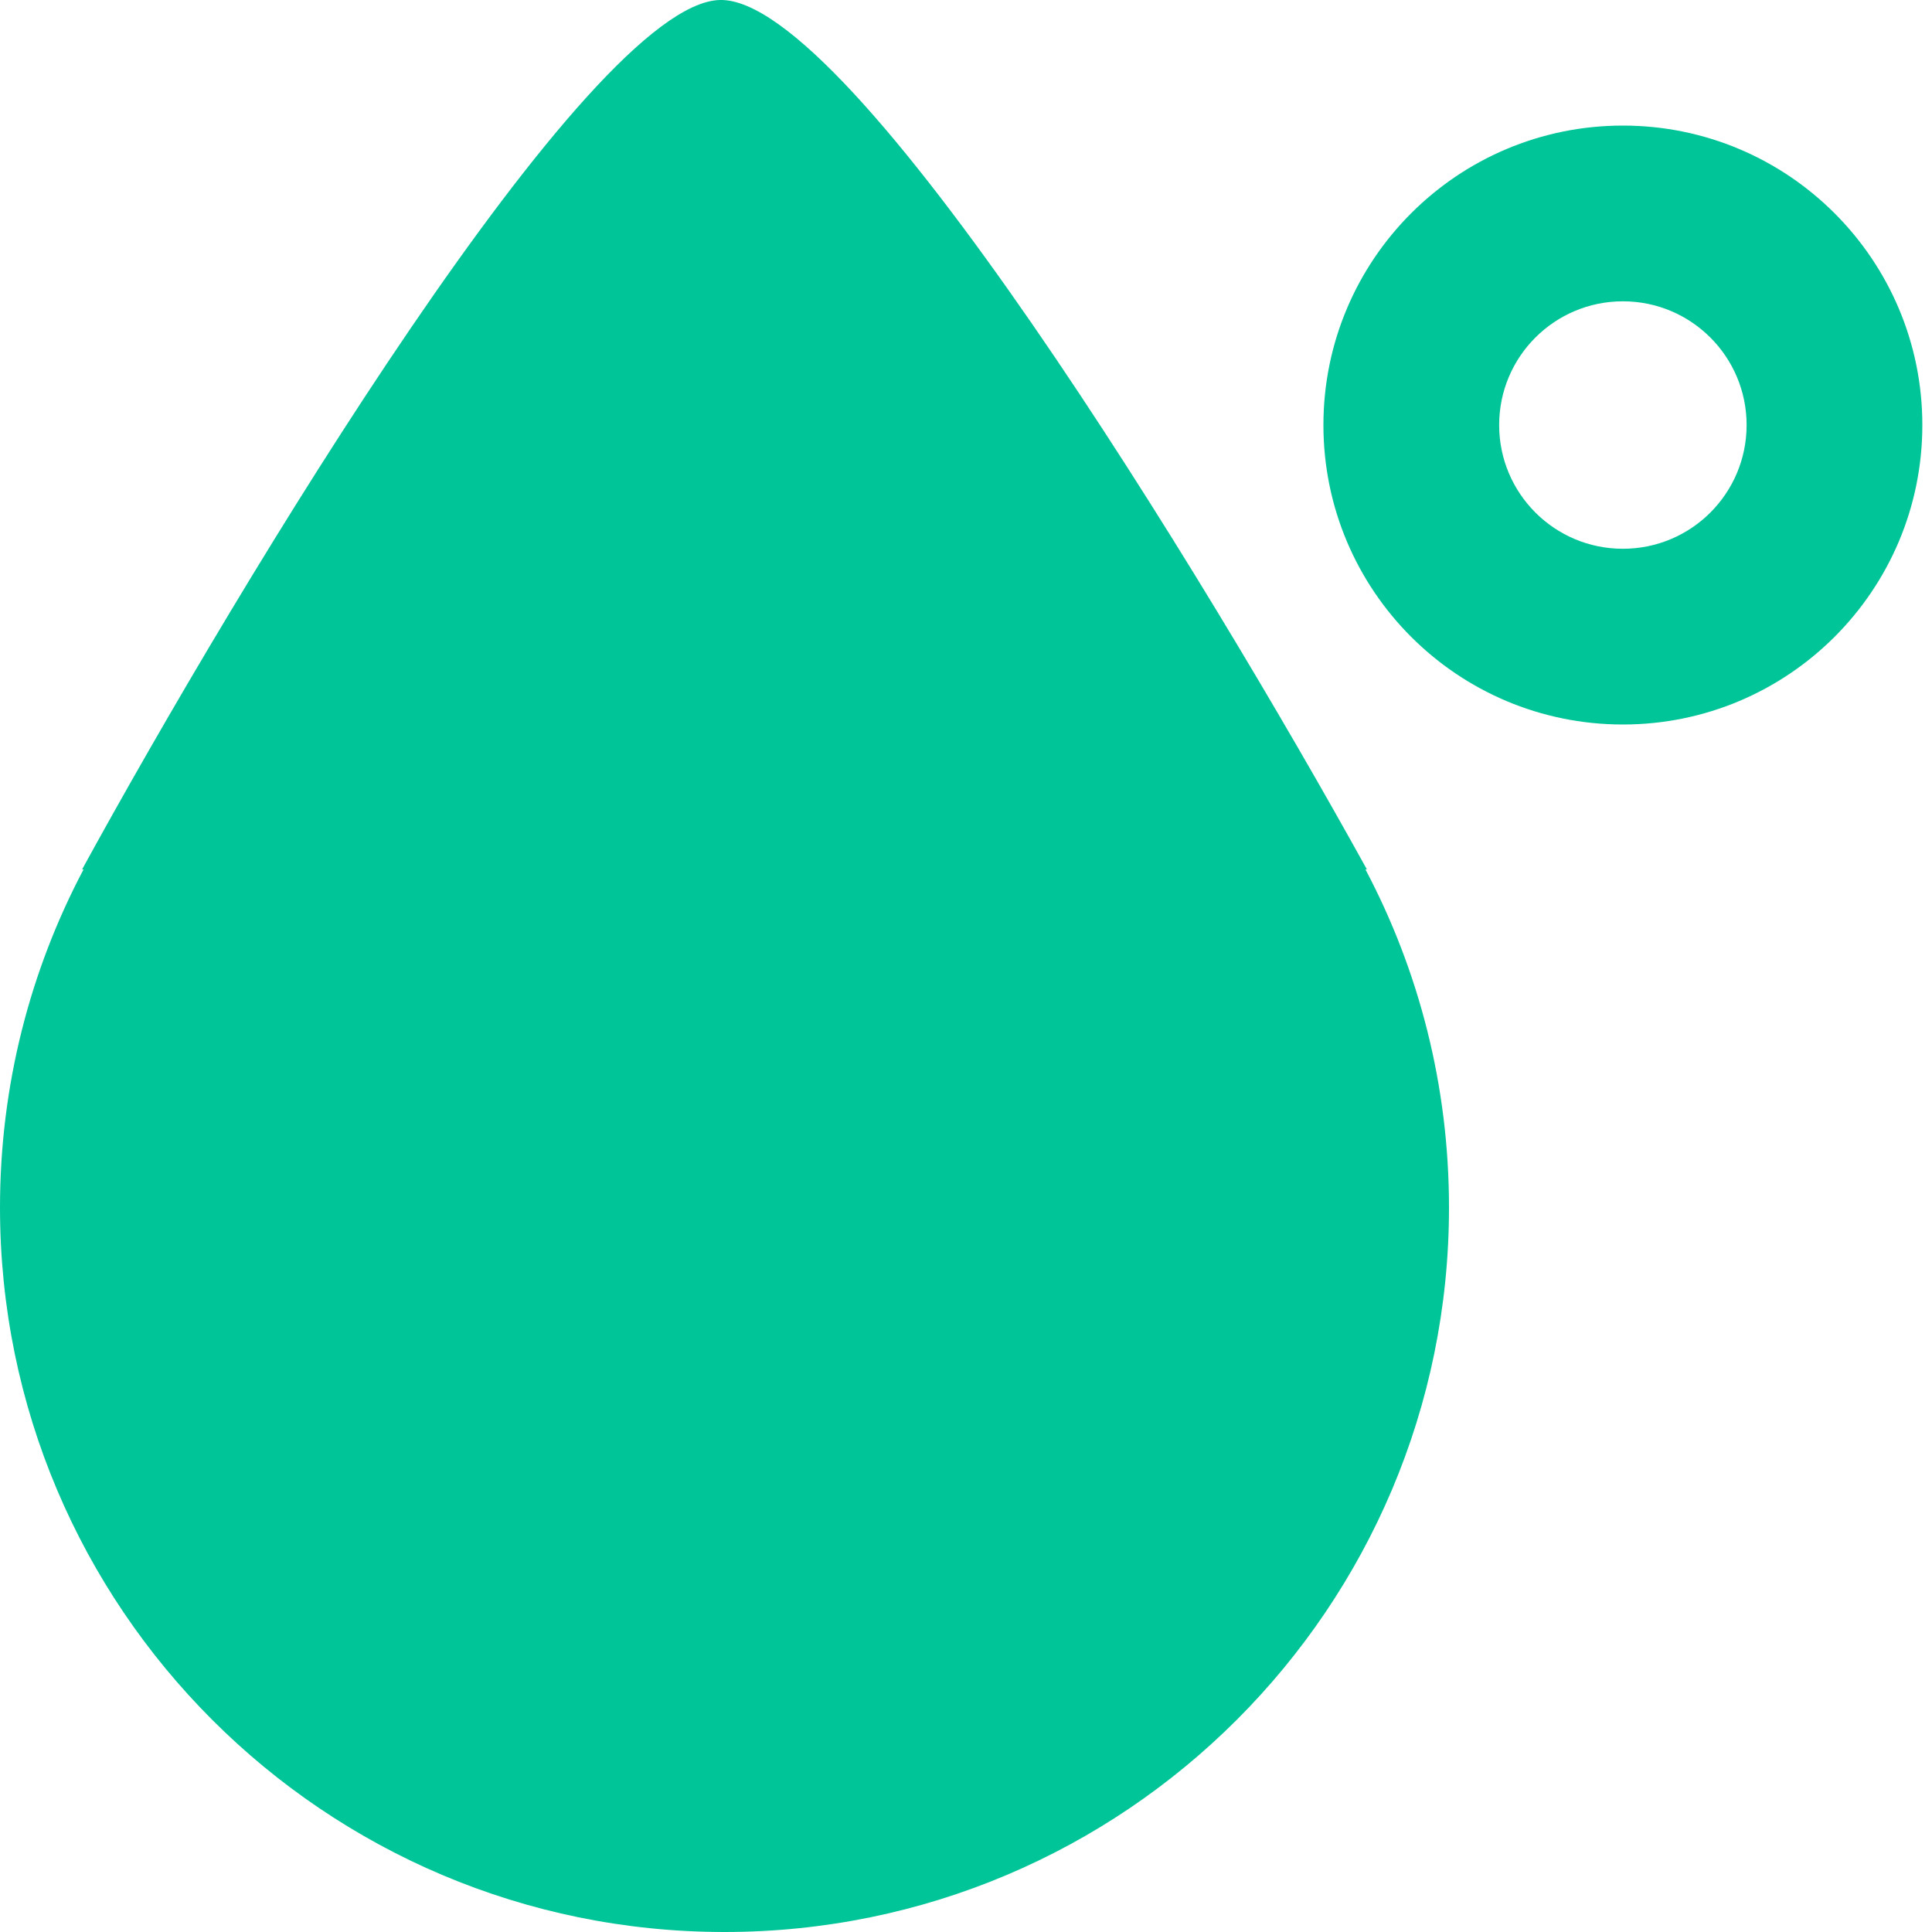 <svg width="24" height="24" viewBox="0 0 24 24" fill="none" xmlns="http://www.w3.org/2000/svg">
<path fill-rule="evenodd" clip-rule="evenodd" d="M16.962 10.8H16.98C14.98 7.18 10.572 -0.048 8.94 0C7.308 0.048 2.98 7.22 1.02 10.8H1.038C0.375 12.054 0 13.483 0 15C0 19.971 4.029 24 9 24C13.97 24 18 19.971 18 15C18 13.483 17.625 12.054 16.962 10.8Z" fill="#00C598"/>
<path d="M23.88 5.28C23.88 7.335 22.214 9 20.16 9C18.105 9 16.44 7.335 16.44 5.28C16.44 3.226 18.105 1.56 20.16 1.56C22.214 1.56 23.88 3.226 23.88 5.28ZM18.623 5.28C18.623 6.129 19.311 6.817 20.16 6.817C21.009 6.817 21.697 6.129 21.697 5.28C21.697 4.431 21.009 3.743 20.16 3.743C19.311 3.743 18.623 4.431 18.623 5.28Z" fill="#00C598"/>
</svg>
